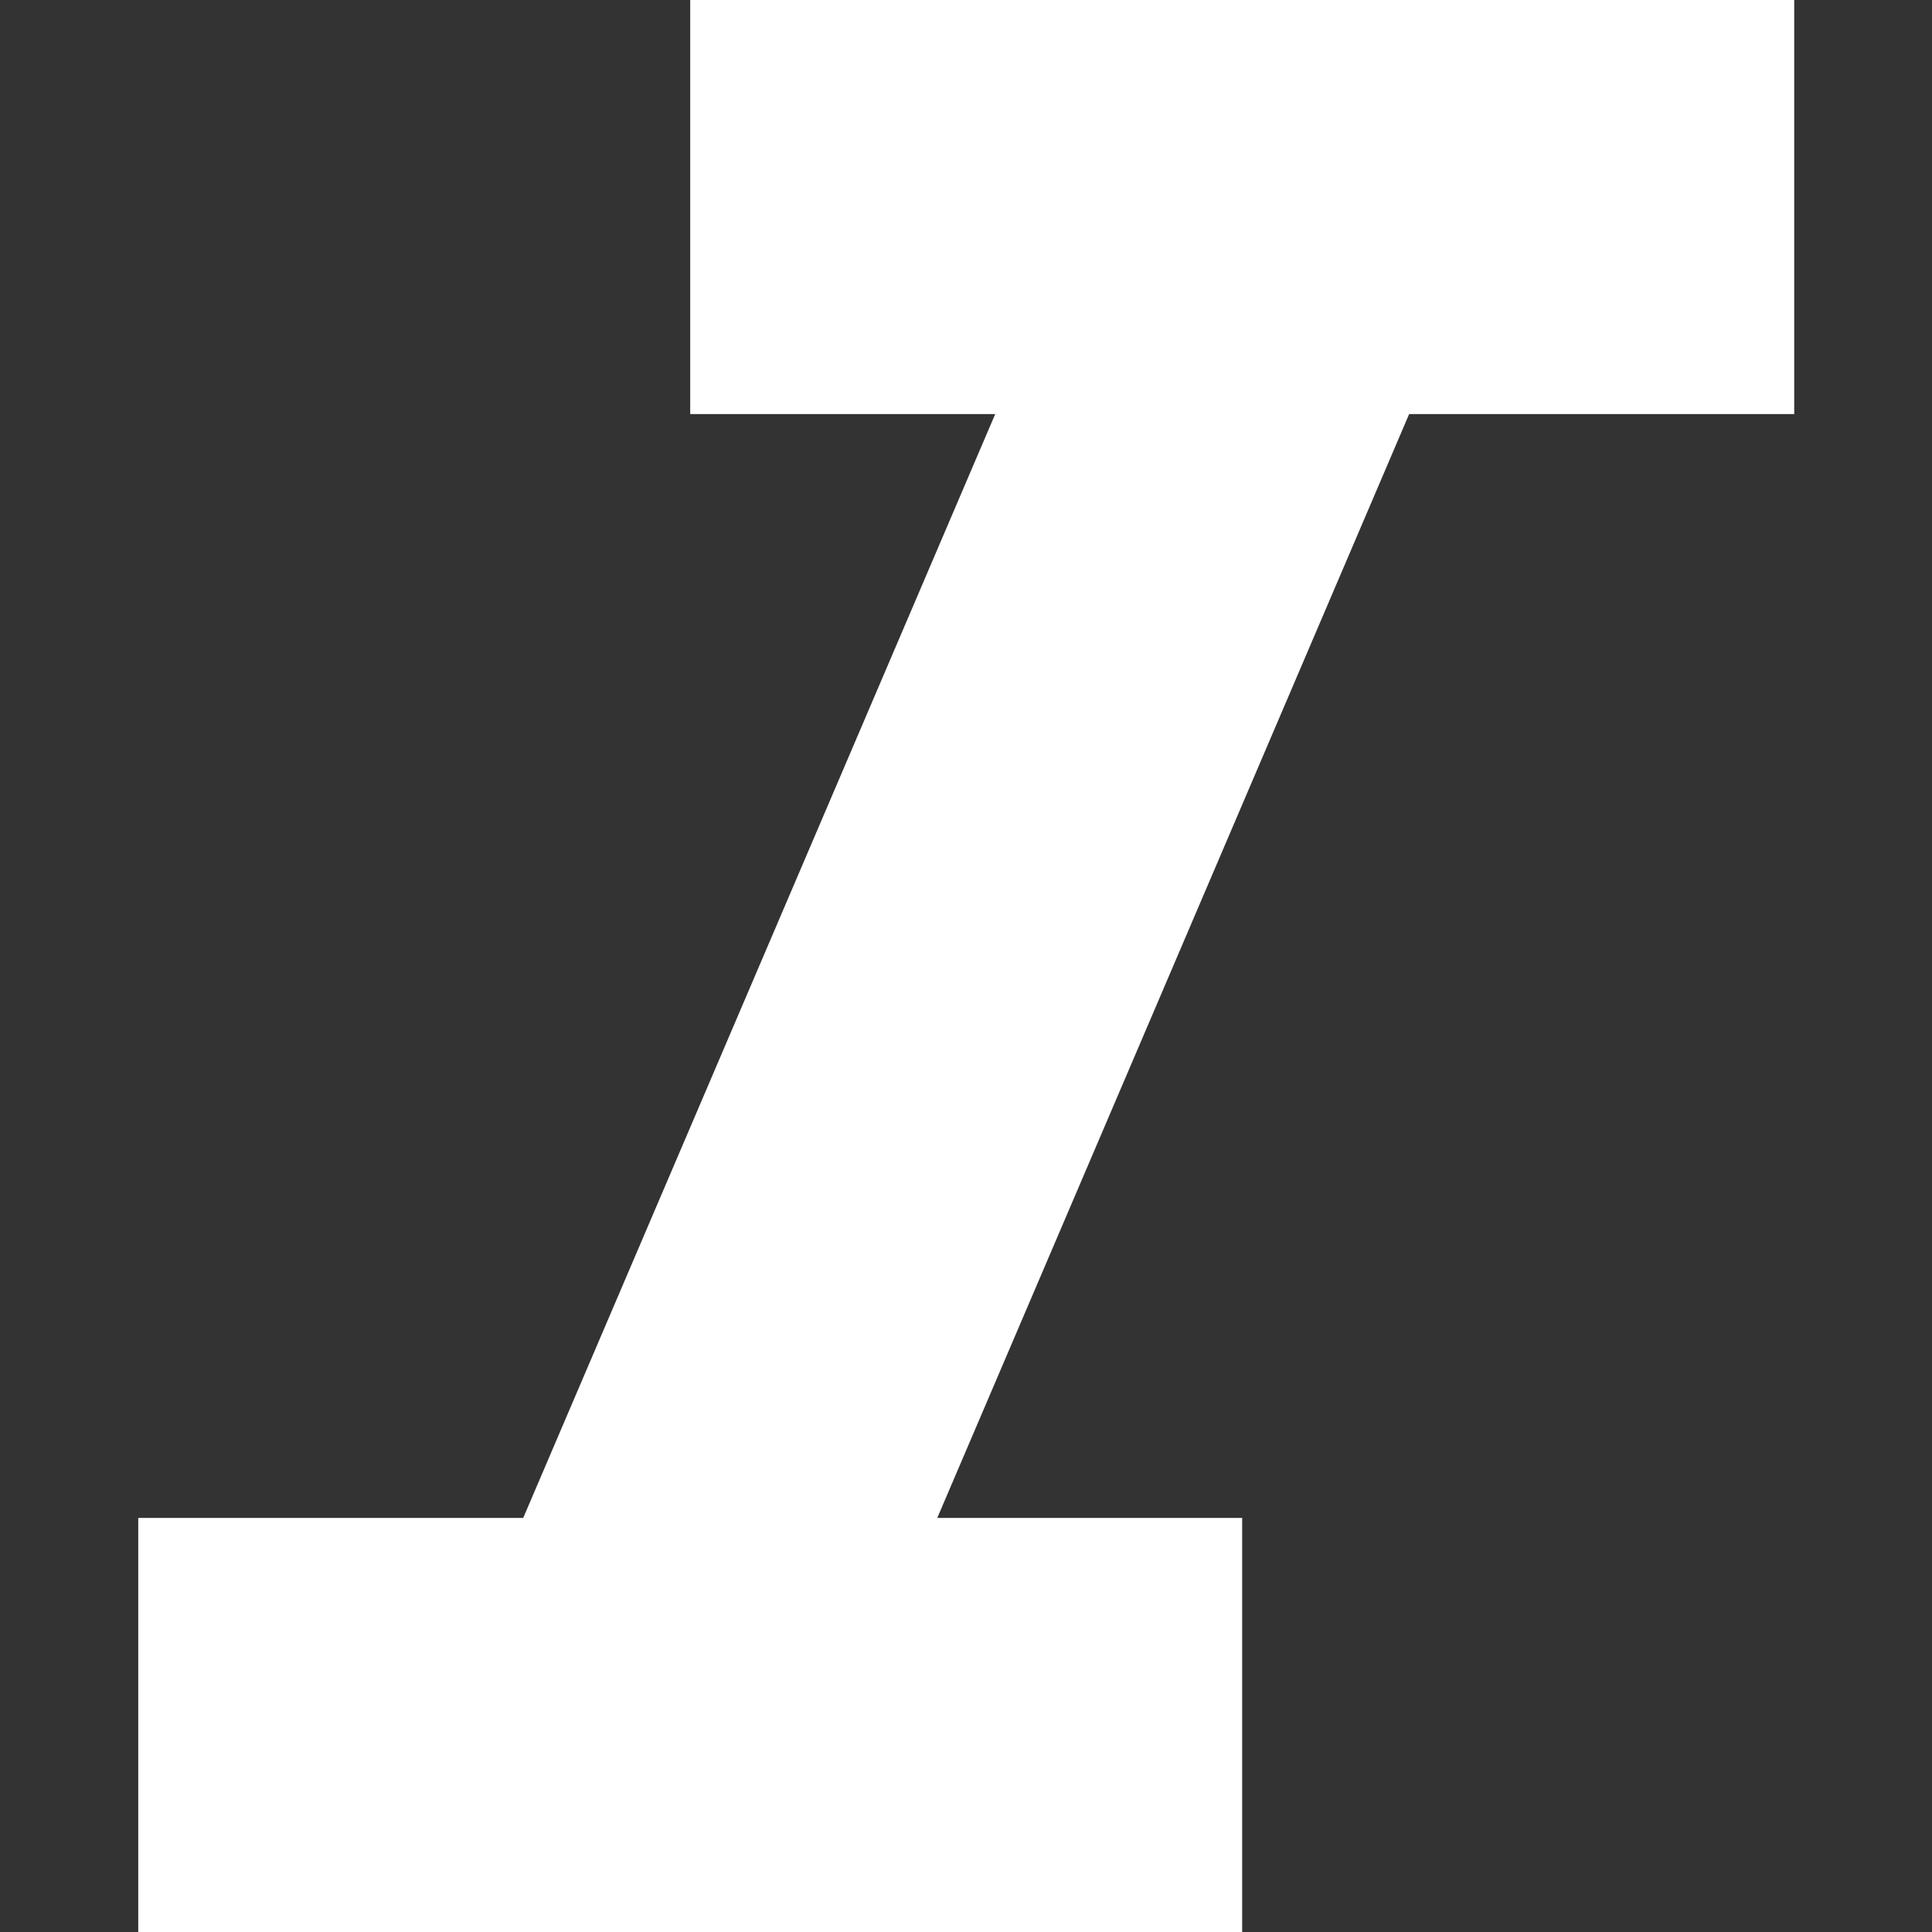 <svg width="16" height="16" viewBox="0 0 16 16" fill="none" xmlns="http://www.w3.org/2000/svg">
<rect x="0" y="0" width="16" height="16" fill="#333333" stroke="none"/>
<path fill-rule="evenodd" clip-rule="evenodd" d="M5.716 0V3.429H8.242L4.333 12.571H1.145V16H10.287V12.571H7.762L11.67 3.429H14.859V0H5.716Z" fill="white"></path>
</svg>